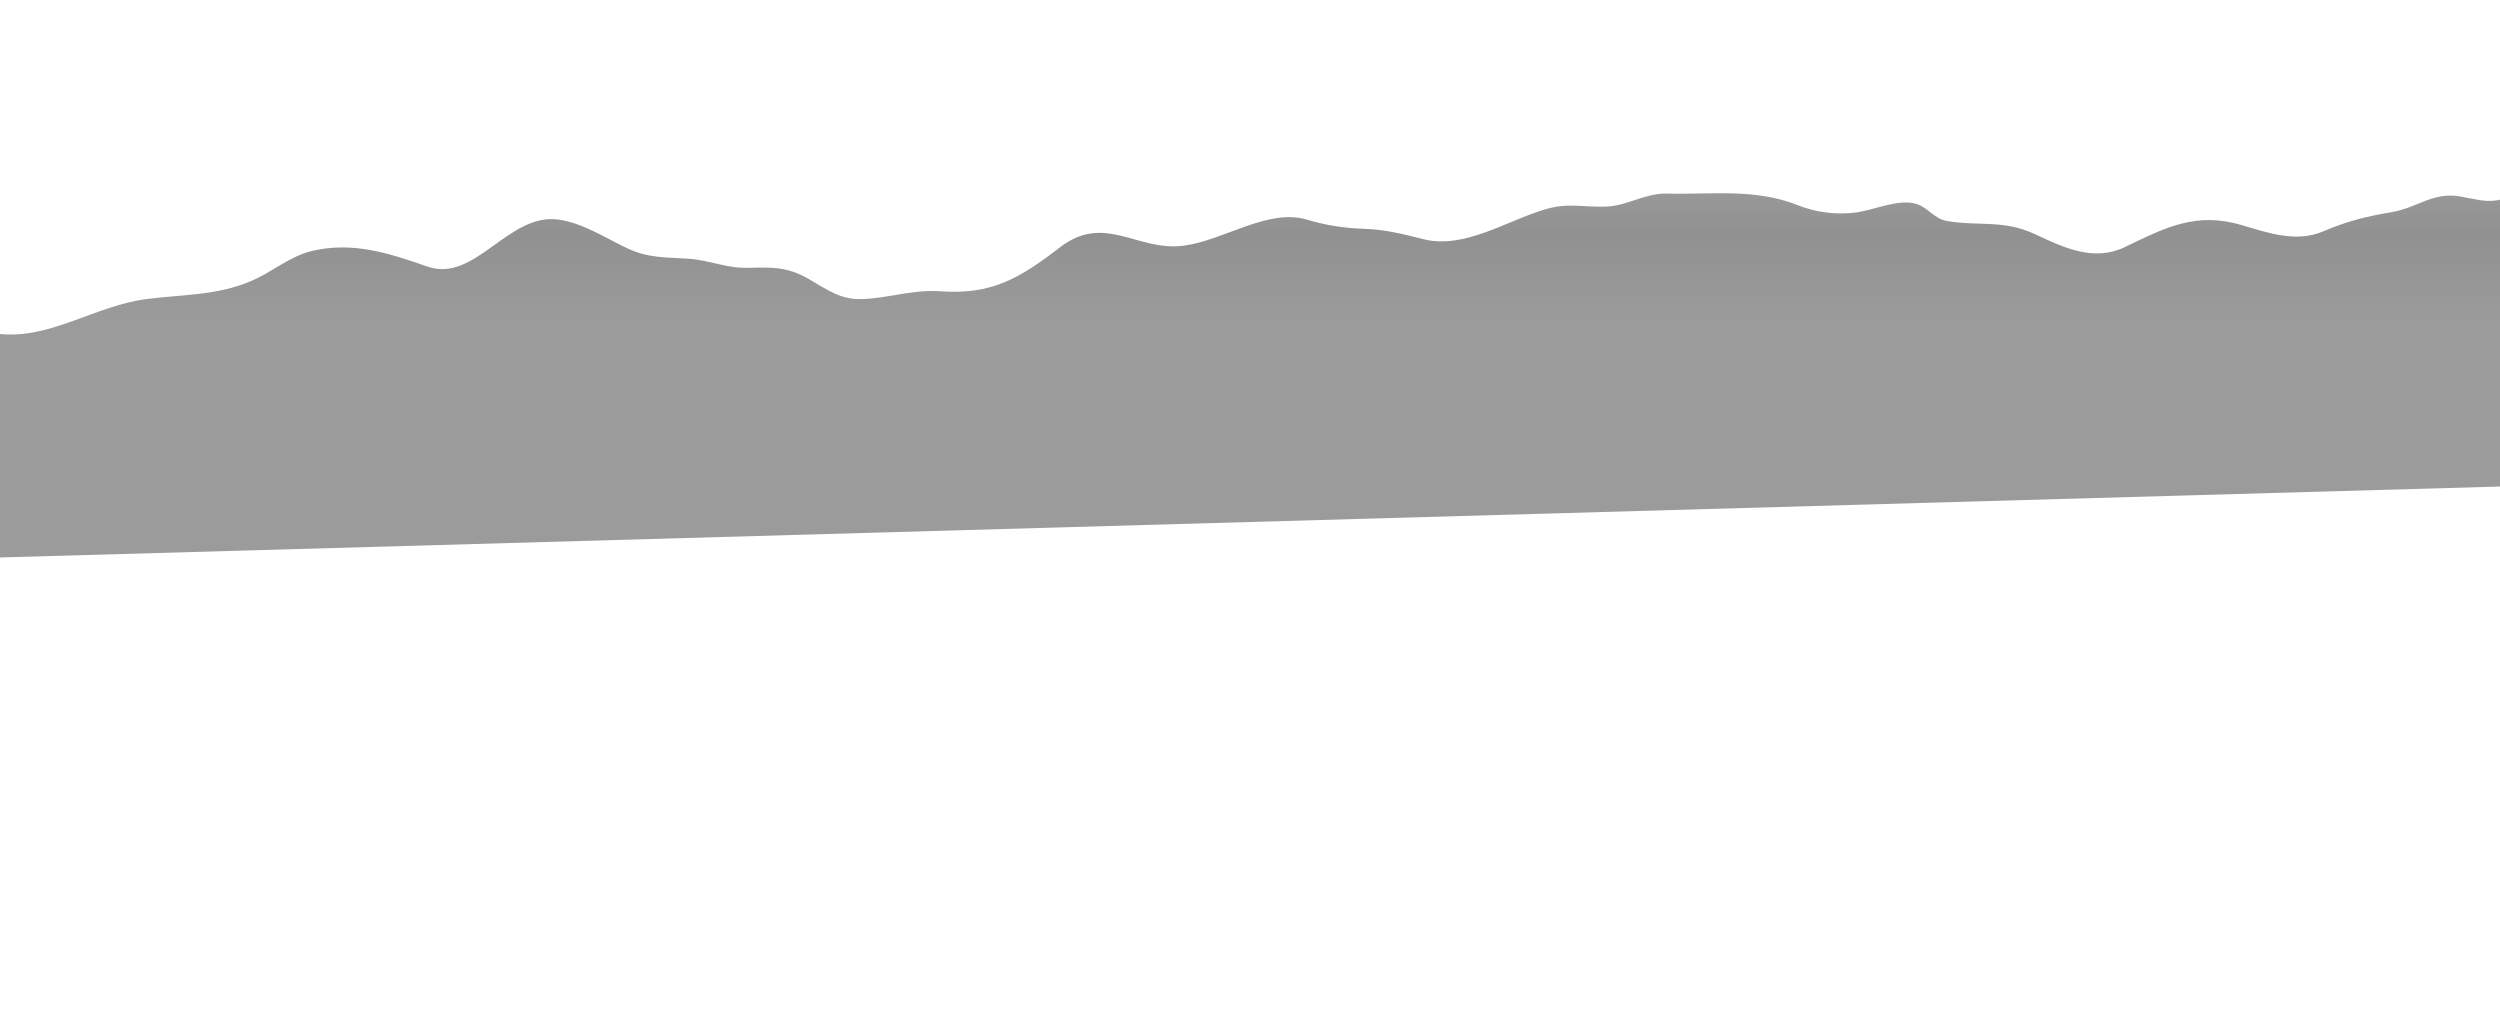 <?xml version="1.0" encoding="utf-8"?>
<!-- Generator: Adobe Illustrator 13.0.0, SVG Export Plug-In . SVG Version: 6.00 Build 14948)  -->
<!DOCTYPE svg PUBLIC "-//W3C//DTD SVG 1.1//EN" "http://www.w3.org/Graphics/SVG/1.1/DTD/svg11.dtd">
<svg version="1.1" id="mountain_1" xmlns="http://www.w3.org/2000/svg" xmlns:xlink="http://www.w3.org/1999/xlink" x="0px" y="0px" width="2000px" height="820px"
	 viewBox="0 0 2000 820" enable-background="new 0 0 2000 820" xml:space="preserve">
	<g>
		<linearGradient id="mtn1_1_" gradientUnits="userSpaceOnUse" x1="1000.861" y1="252.147" x2="1000.861" y2="146.365">
			<stop  offset="0" style="stop-color:#909090"/>
			<stop  offset="0.609" style="stop-color:#858585"/>
			<stop  offset="1" style="stop-color:#909090"/>
		</linearGradient>
		<path id="mtn1" opacity="0.9" fill="url(#mtn1_1_)" d="M1968.072,157.144c-21.683-3.769-34.115,9.058-54.706,12.56
			c-20.905,3.553-35.352,7.138-54.934,15.433c-21.374,9.056-43.643,1.315-64.789-4.98c-36.537-10.874-60.725,1.535-93.728,17.489
			c-24.745,11.963-48.733,0.57-71.687-10.217c-25.454-11.957-45.288-6.226-70.868-10.689c-9.712-1.694-14.757-10.326-23.463-13.344
			c-14.712-5.1-35.067,5.055-50.174,6.713c-15.905,1.745-30.788-0.131-45.911-6.108c-34.131-13.494-68.596-8.211-104.319-9.143
			c-17.432-0.456-31.395,9.785-48.46,10.42c-17.839,0.666-30.243-3.286-48.46,2.054c-31.619,9.27-64.988,32.321-98.101,23.978
			c-17.363-4.377-29.847-7.659-48.204-8.311c-16.084-0.572-30.1-2.948-44.734-7.297c-31.285-9.298-66.261,16.687-98.808,20.877
			c-37.061,4.773-62.919-26.347-98.775,1.303c-33.197,25.6-55.352,38.048-95.968,35.153c-22.09-1.576-42.053,5.831-63.365,6.255
			c-16.96,0.338-27.63-8.14-42.143-16.393c-17.155-9.757-29.589-9.064-48.252-8.625c-16.991,0.399-30.974-6.189-47.53-7.297
			c-18.501-1.242-32.15-0.33-49.386-8.572c-17.516-8.376-34.988-19.883-54.279-22.701c-40.174-5.868-66.969,50.944-105.103,37.555
			c-30.748-10.794-59.793-20.172-92.234-12.509c-17.994,4.251-31.582,16.833-49.181,24.236c-27.699,11.65-54.22,10.51-83.169,14.248
			C76.149,244.55,40.343,271.385,0,267.178v178.795l2001.722-56.8V159.371C1989.987,162.529,1982.156,159.593,1968.072,157.144z"/>		
	</g>
</svg>
